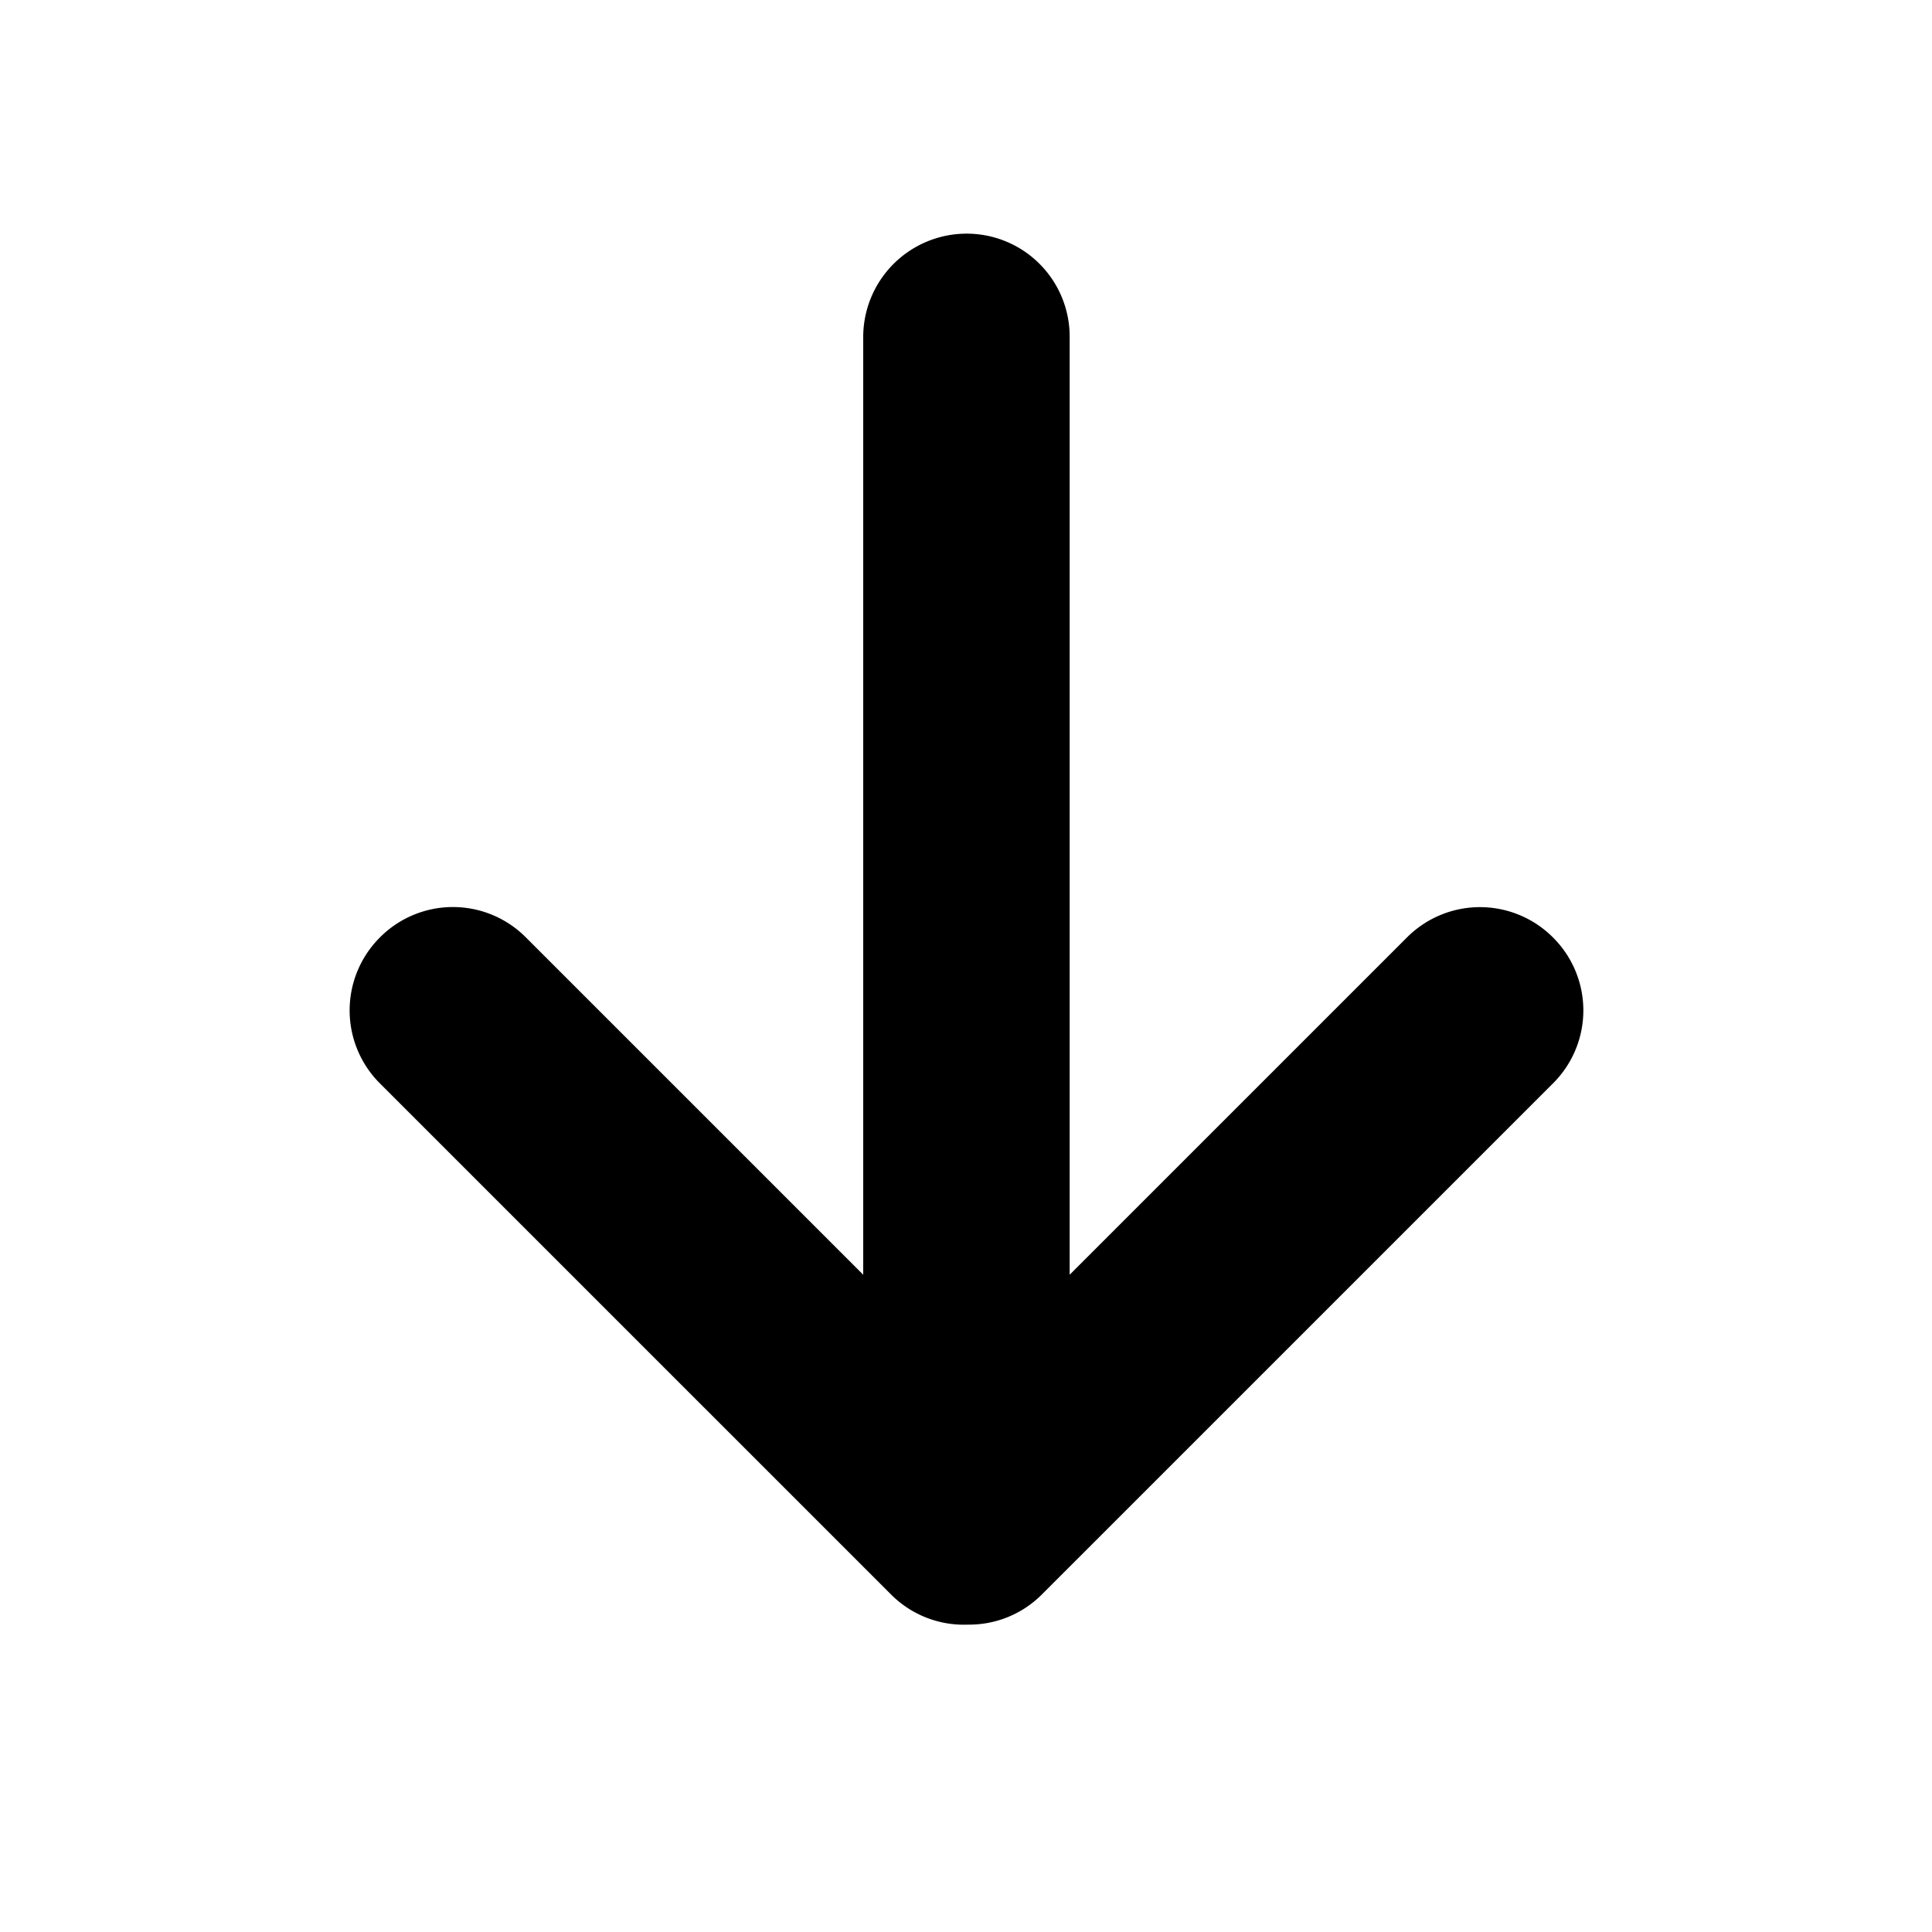 <svg width="50" height="50" xmlns="http://www.w3.org/2000/svg"><path d="M27.683 32.99V8.72a2.665 2.665 0 0 0-2.671-2.673A2.677 2.677 0 0 0 22.34 8.72v24.27l-8.734-8.734a2.662 2.662 0 0 0-3.773.004 2.668 2.668 0 0 0-.005 3.774L23.06 41.265c.55.55 1.28.811 2 .78a2.653 2.653 0 0 0 1.903-.78l13.232-13.231a2.662 2.662 0 0 0-.005-3.774 2.668 2.668 0 0 0-3.773-.004l-8.734 8.734z" fill="#000" fill-rule="evenodd"/></svg>